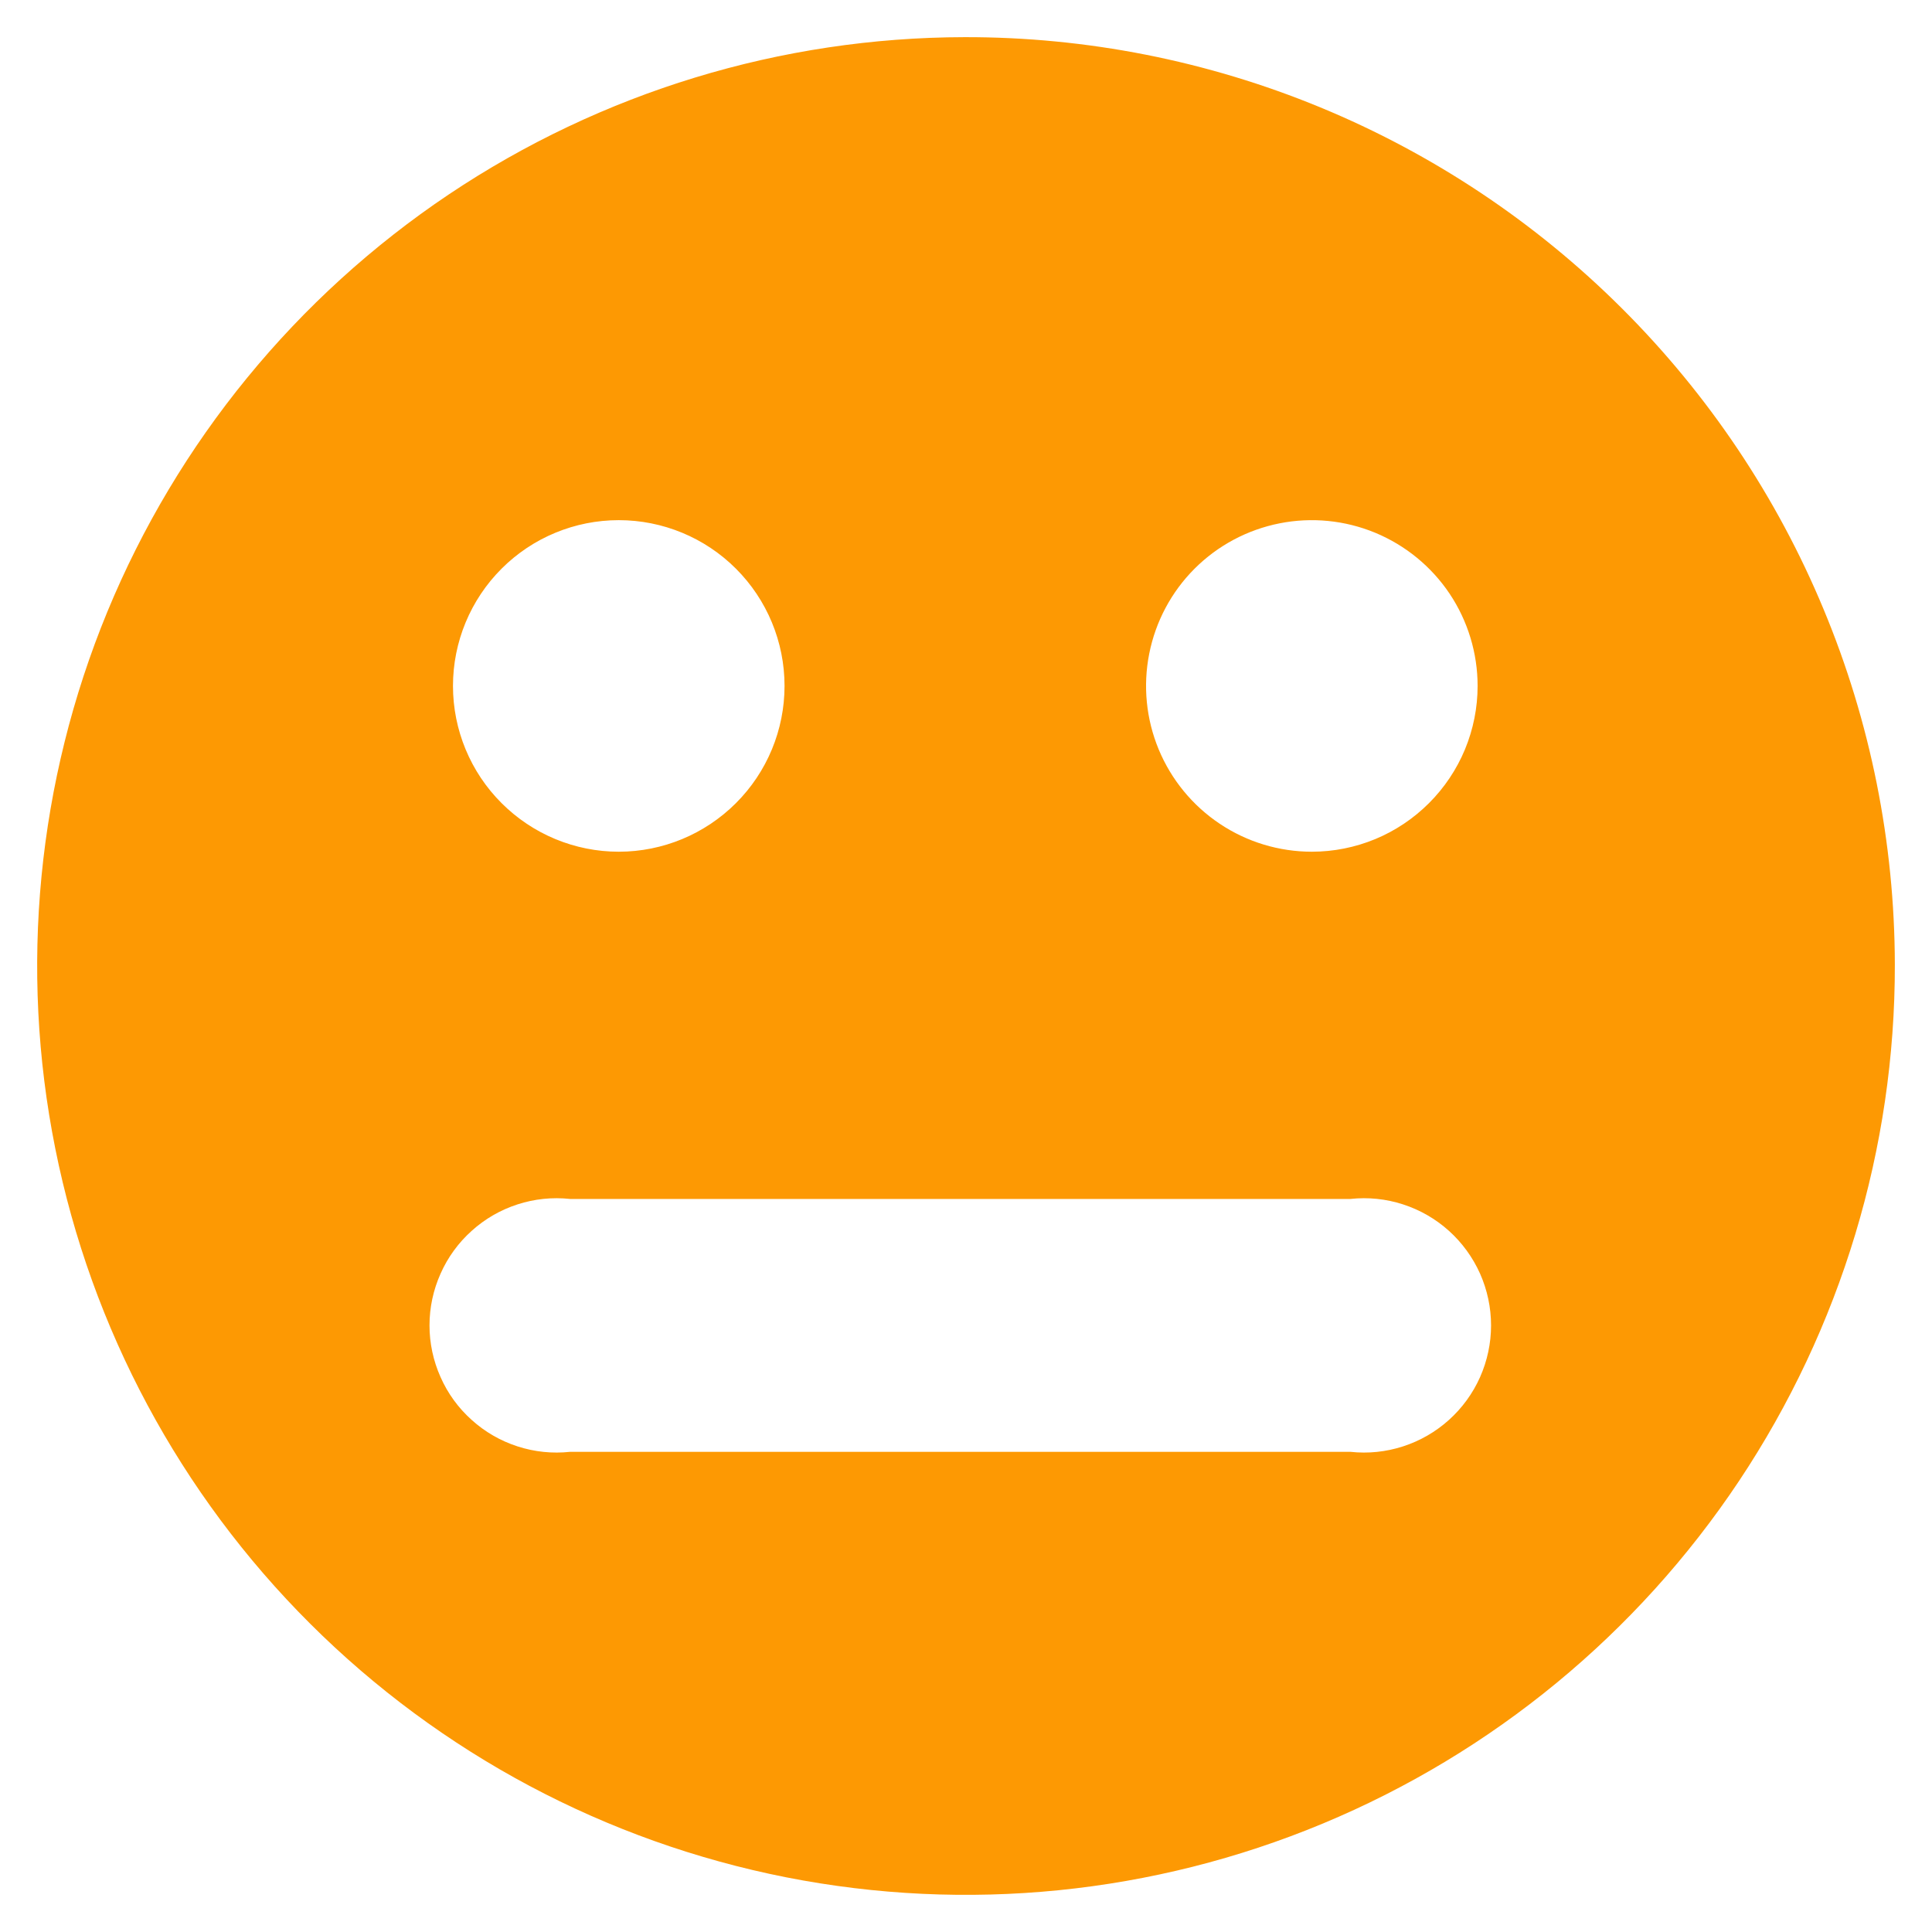 <svg width="26" height="26" viewBox="0 0 26 26" fill="none" xmlns="http://www.w3.org/2000/svg">
<path d="M12.981 0.5C10.508 0.504 8.093 1.241 6.039 2.617C3.986 3.994 2.387 5.949 1.444 8.234C0.502 10.52 0.258 13.034 0.744 15.457C1.23 17.881 2.424 20.107 4.175 21.852C5.926 23.598 8.155 24.785 10.58 25.264C13.006 25.742 15.519 25.491 17.801 24.541C20.084 23.591 22.034 21.986 23.404 19.929C24.774 17.871 25.504 15.453 25.5 12.981C25.497 11.339 25.172 9.714 24.541 8.199C23.911 6.683 22.988 5.307 21.825 4.148C20.663 2.989 19.283 2.07 17.766 1.444C16.248 0.818 14.622 0.497 12.981 0.5ZM8.327 7C8.919 7 9.486 7.235 9.904 7.653C10.323 8.072 10.558 8.639 10.558 9.231C10.558 9.822 10.323 10.39 9.904 10.808C9.486 11.226 8.919 11.462 8.327 11.462C7.735 11.462 7.168 11.226 6.75 10.808C6.331 10.39 6.096 9.822 6.096 9.231C6.096 8.639 6.331 8.072 6.75 7.653C7.168 7.235 7.735 7 8.327 7ZM18.173 19.538H7.673C7.434 19.564 7.193 19.539 6.965 19.465C6.736 19.391 6.526 19.27 6.348 19.109C6.169 18.949 6.026 18.753 5.929 18.533C5.831 18.314 5.78 18.077 5.78 17.837C5.78 17.596 5.831 17.359 5.929 17.14C6.026 16.921 6.169 16.724 6.348 16.564C6.526 16.403 6.736 16.282 6.965 16.208C7.193 16.134 7.434 16.109 7.673 16.135H18.173C18.412 16.109 18.653 16.134 18.881 16.208C19.11 16.282 19.32 16.403 19.499 16.564C19.677 16.724 19.82 16.921 19.918 17.14C20.015 17.359 20.066 17.596 20.066 17.837C20.066 18.077 20.015 18.314 19.918 18.533C19.82 18.753 19.677 18.949 19.499 19.109C19.32 19.27 19.11 19.391 18.881 19.465C18.653 19.539 18.412 19.564 18.173 19.538ZM17.654 11.462C17.213 11.462 16.781 11.331 16.415 11.086C16.048 10.841 15.762 10.492 15.593 10.085C15.424 9.677 15.38 9.228 15.466 8.796C15.552 8.363 15.764 7.965 16.076 7.653C16.388 7.341 16.786 7.129 17.219 7.043C17.651 6.957 18.1 7.001 18.508 7.17C18.915 7.339 19.264 7.625 19.509 7.991C19.754 8.358 19.885 8.79 19.885 9.231C19.885 9.524 19.827 9.814 19.715 10.085C19.603 10.355 19.438 10.601 19.231 10.808C19.024 11.015 18.778 11.18 18.508 11.292C18.237 11.404 17.947 11.462 17.654 11.462Z" fill="#FD9903"/>
</svg>
